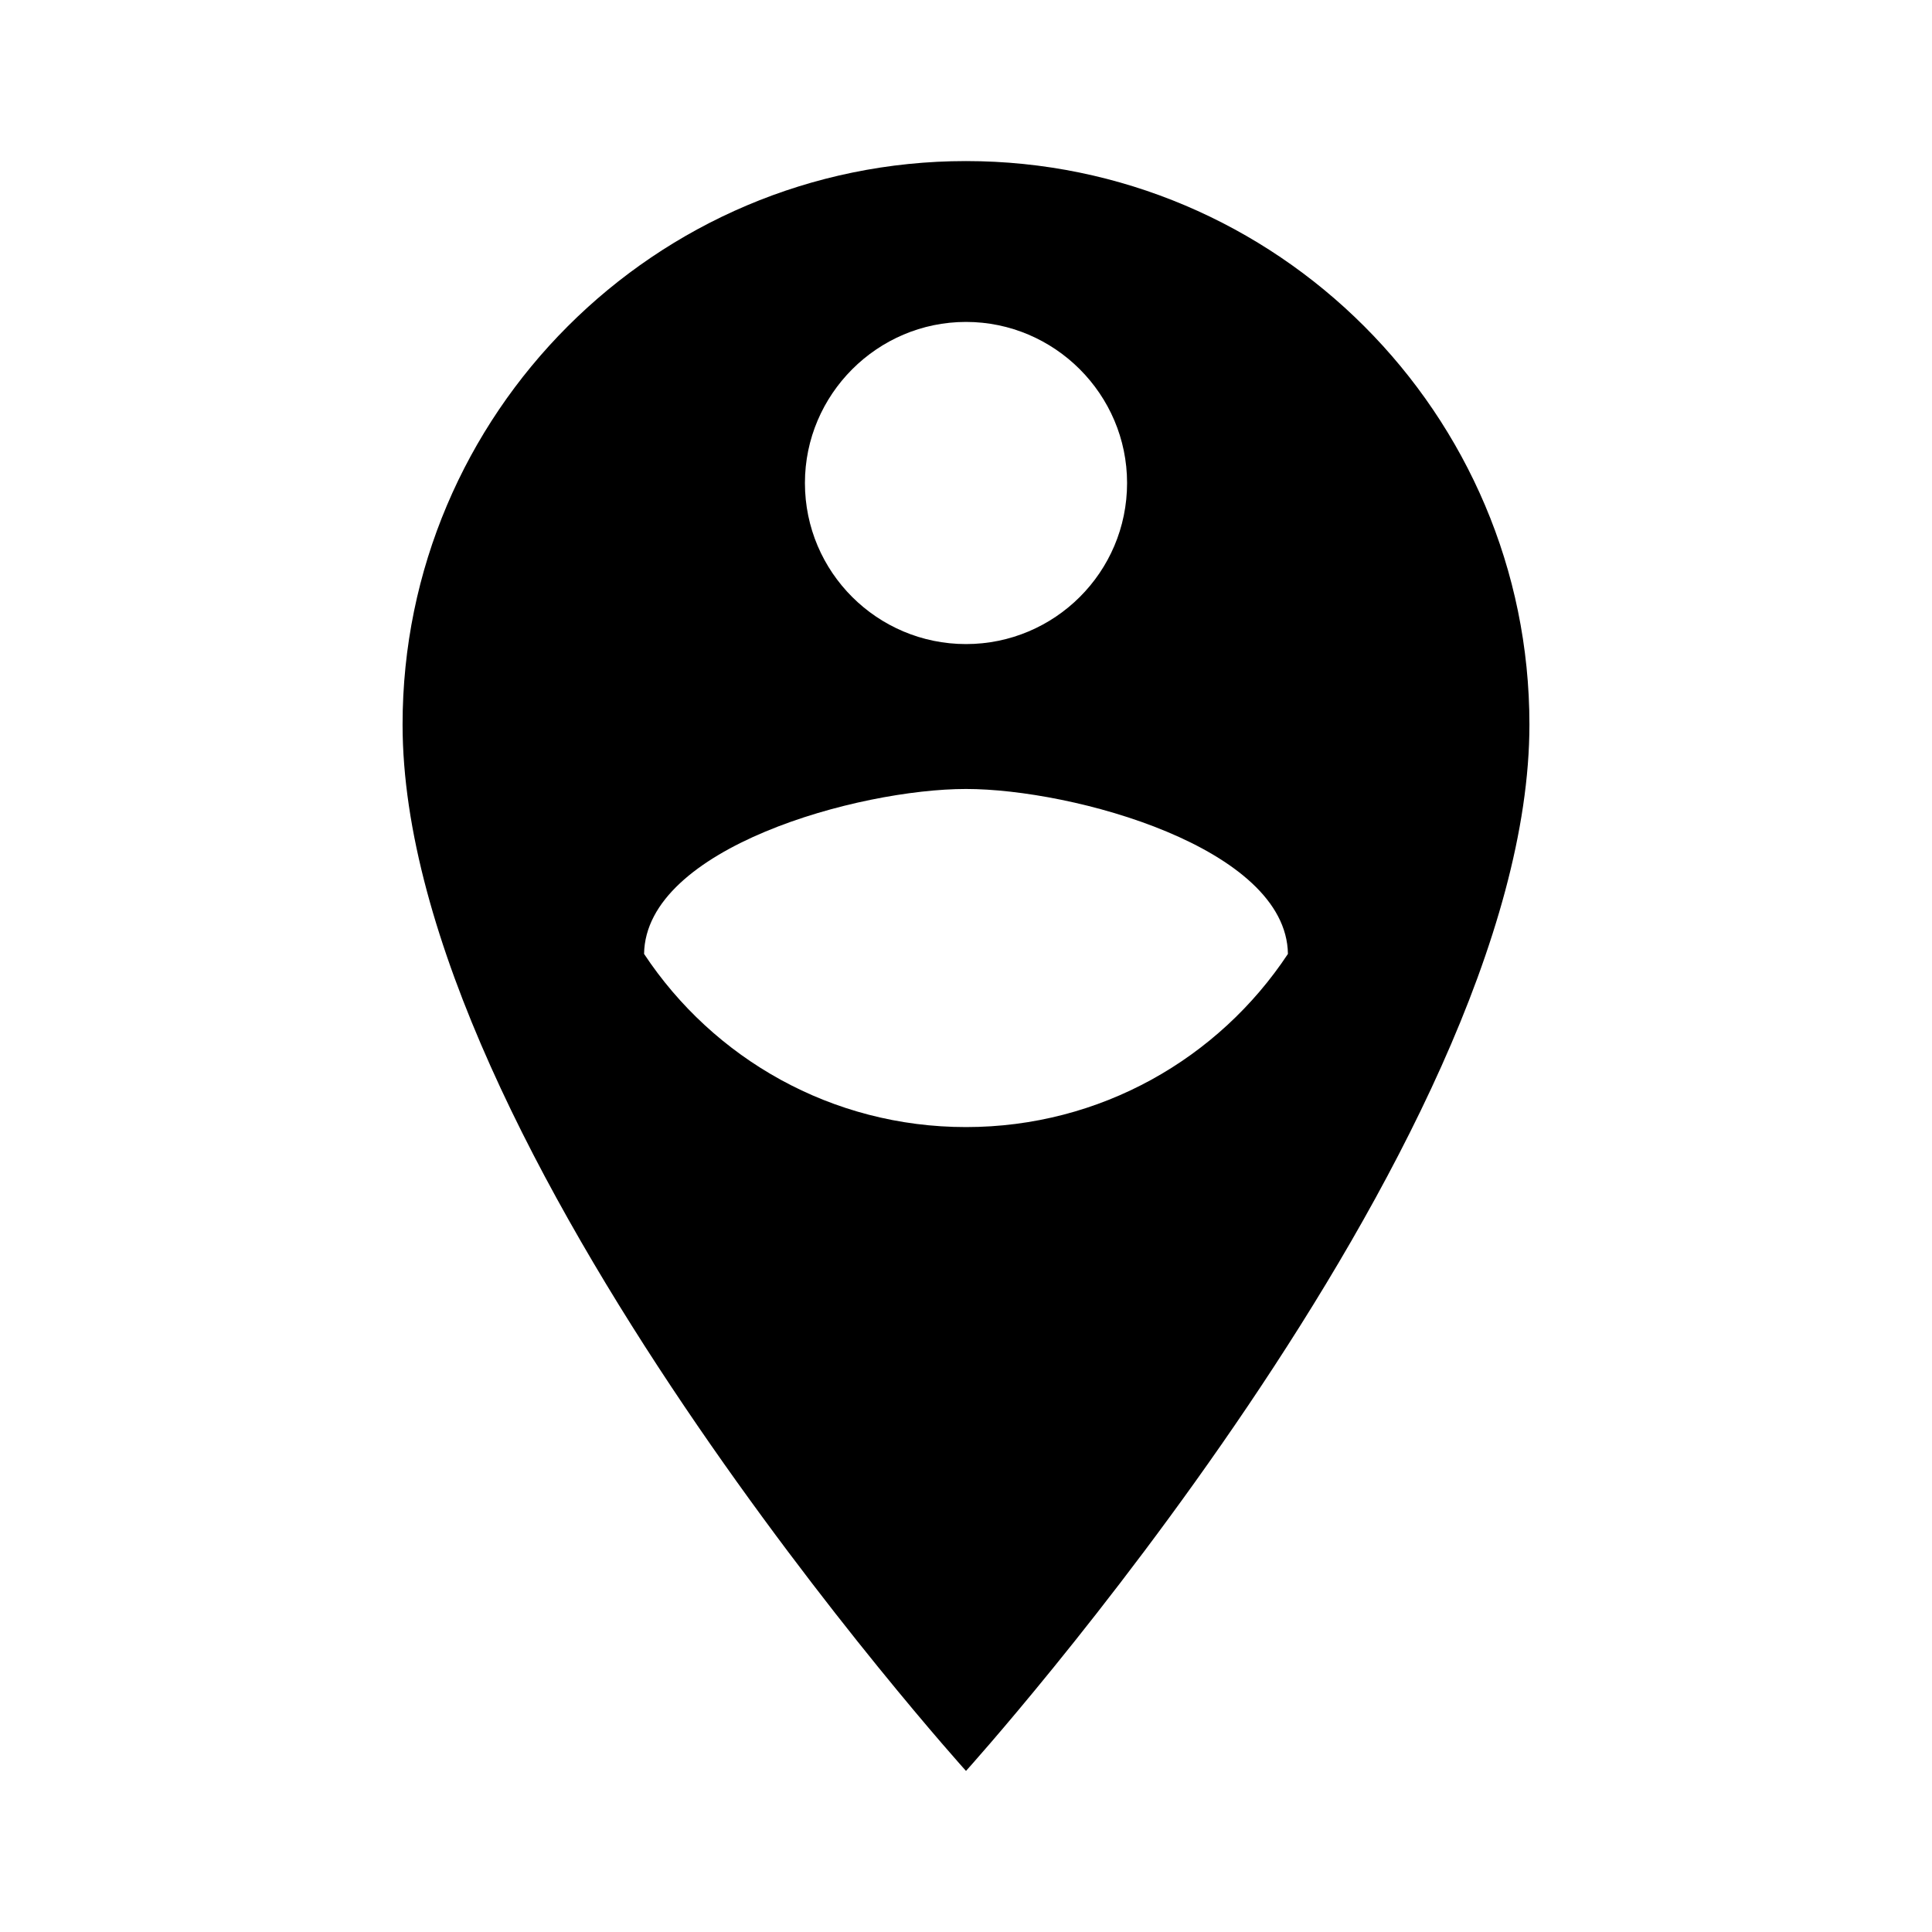 <?xml version="1.0" encoding="UTF-8"?>
<svg xmlns="http://www.w3.org/2000/svg" 
    xmlns:xlink="http://www.w3.org/1999/xlink" width="35pt" height="35pt" viewBox="0 0 35 35" version="1.1">
    <g id="surface1">
        <path style=" stroke:none;fill-rule:nonzero;fill:rgb(0%,0%,0%);fill-opacity:1;" d="M 17.5 2.918 C 11.871 2.918 7.293 7.496 7.293 13.125 C 7.293 20.781 17.5 32.082 17.5 32.082 C 17.5 32.082 27.707 20.781 27.707 13.125 C 27.707 7.496 23.129 2.918 17.5 2.918 Z M 17.5 5.832 C 19.105 5.832 20.418 7.145 20.418 8.75 C 20.418 10.367 19.105 11.668 17.5 11.668 C 15.895 11.668 14.582 10.367 14.582 8.75 C 14.582 7.145 15.895 5.832 17.5 5.832 Z M 17.5 20.418 C 15.066 20.418 12.922 19.176 11.668 17.281 C 11.695 15.355 15.559 14.293 17.5 14.293 C 19.441 14.293 23.305 15.355 23.332 17.281 C 22.078 19.176 19.934 20.418 17.5 20.418 Z M 17.5 20.418 "/>
    </g>
</svg>
